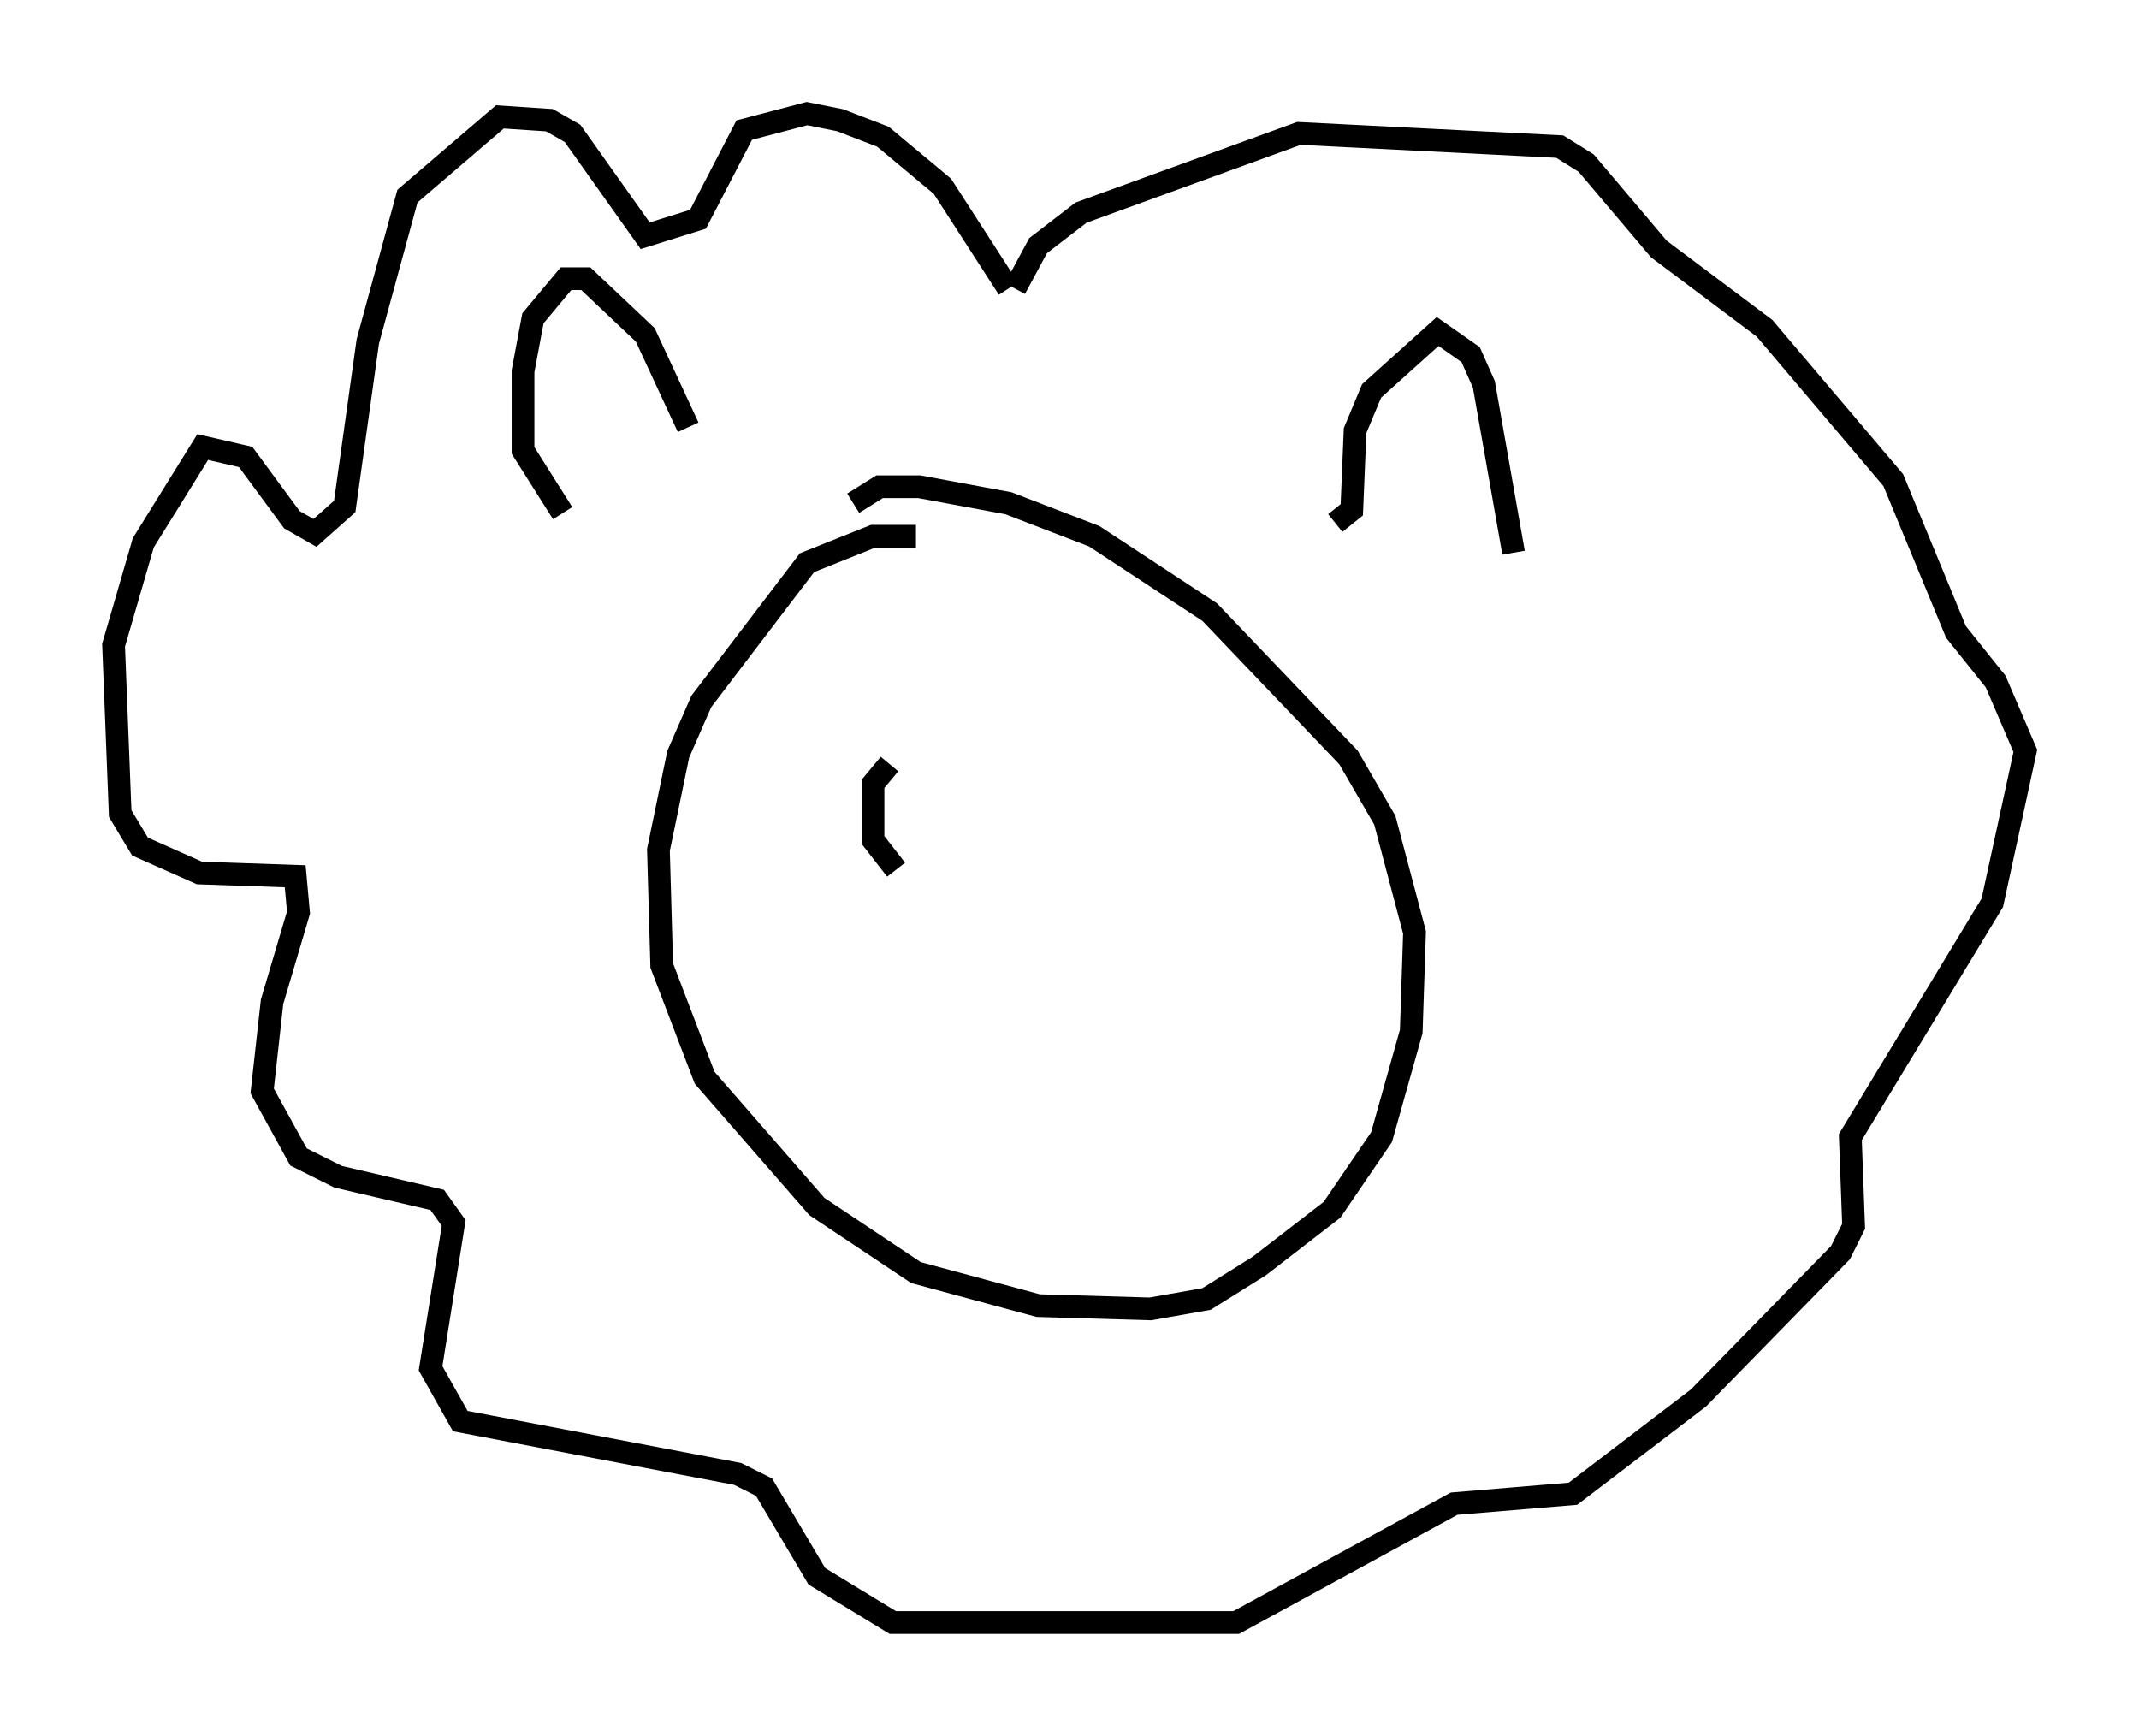 <?xml version="1.0" encoding="utf-8" ?>
<svg baseProfile="full" height="76.38" version="1.1" width="94.1" xmlns="http://www.w3.org/2000/svg" xmlns:ev="http://www.w3.org/2001/xml-events" xmlns:xlink="http://www.w3.org/1999/xlink"><defs /><rect fill="white" height="76.38" width="94.1" x="0" y="0" /><path d="M41.749, 24.464 m-1.453, -0.872 l-1.888, 0.0 -2.905, 1.162 l-4.648, 6.101 -1.017, 2.324 l-0.872, 4.212 0.145, 5.084 l1.888, 4.939 4.939, 5.665 l4.358, 2.905 5.374, 1.453 l4.939, 0.145 2.469, -0.436 l2.324, -1.453 3.196, -2.469 l2.179, -3.196 1.307, -4.648 l0.145, -4.358 -1.307, -4.939 l-1.598, -2.76 -6.101, -6.391 l-5.084, -3.341 -3.777, -1.453 l-3.922, -0.726 -1.743, 0.0 l-1.162, 0.726 m-12.782, 0.436 l-1.743, -2.76 0.0, -3.486 l0.436, -2.324 1.453, -1.743 l0.872, 0.0 2.615, 2.469 l1.888, 4.067 m28.469, 4.212 l0.726, -0.581 0.145, -3.486 l0.726, -1.743 2.905, -2.615 l1.453, 1.017 0.581, 1.307 l1.307, 7.408 m-22.223, -11.62 l-2.905, -4.503 -2.615, -2.179 l-1.888, -0.726 -1.453, -0.291 l-2.76, 0.726 -2.034, 3.922 l-2.324, 0.726 -3.196, -4.503 l-1.017, -0.581 -2.179, -0.145 l-4.067, 3.486 -1.743, 6.391 l-1.017, 7.263 -1.307, 1.162 l-1.017, -0.581 -2.034, -2.76 l-1.888, -0.436 -2.615, 4.212 l-1.307, 4.503 0.291, 7.408 l0.872, 1.453 2.615, 1.162 l4.212, 0.145 0.145, 1.598 l-1.162, 3.922 -0.436, 3.922 l1.598, 2.905 1.743, 0.872 l4.358, 1.017 0.726, 1.017 l-1.017, 6.391 1.307, 2.324 l12.201, 2.324 1.162, 0.581 l2.324, 3.922 3.341, 2.034 l15.106, 0.0 9.587, -5.229 l5.229, -0.436 5.52, -4.212 l6.246, -6.391 0.581, -1.162 l-0.145, -3.922 6.246, -10.313 l1.453, -6.682 -1.307, -3.05 l-1.743, -2.179 -2.76, -6.682 l-5.665, -6.682 -4.648, -3.486 l-3.196, -3.777 -1.162, -0.726 l-11.475, -0.581 -9.587, 3.486 l-1.888, 1.453 -1.017, 1.888 m-5.52, 20.916 l-0.726, 0.872 0.0, 2.469 l1.017, 1.307 " fill="none" stroke="black" stroke-width="1" /></svg>